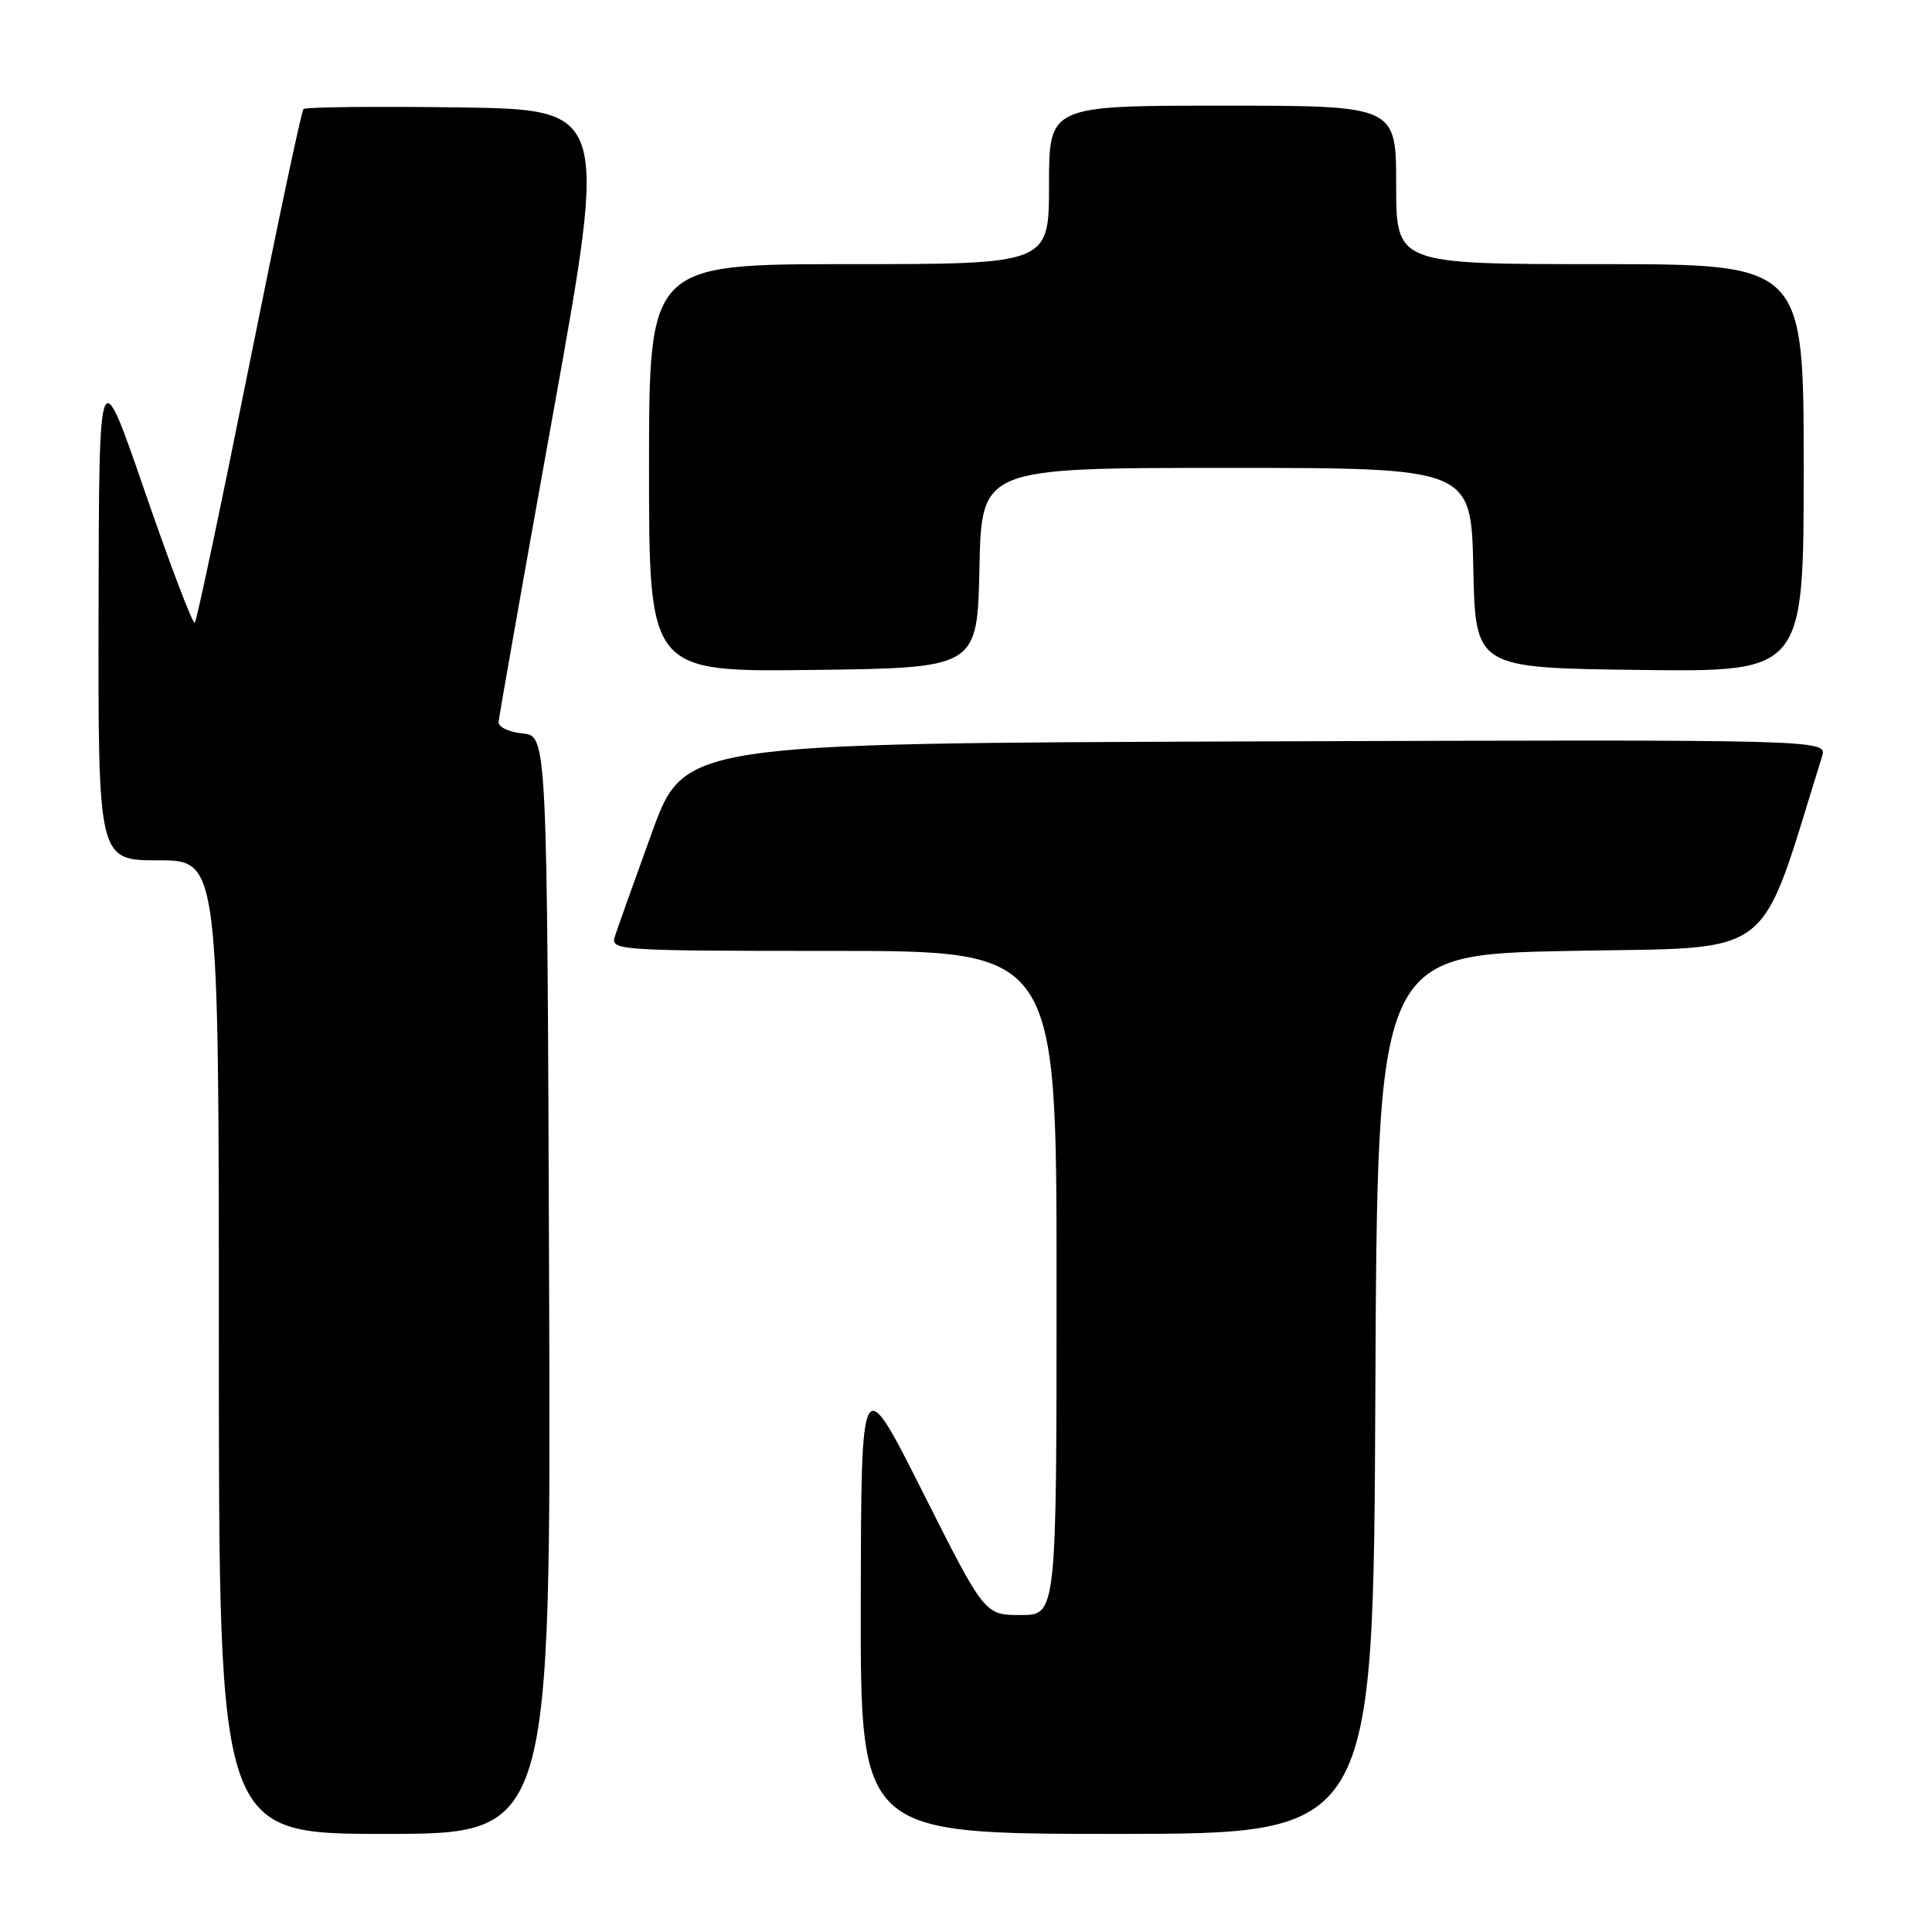 <?xml version="1.0" encoding="UTF-8" standalone="no"?>
<!DOCTYPE svg PUBLIC "-//W3C//DTD SVG 1.1//EN" "http://www.w3.org/Graphics/SVG/1.1/DTD/svg11.dtd" >
<svg xmlns="http://www.w3.org/2000/svg" xmlns:xlink="http://www.w3.org/1999/xlink" version="1.1" viewBox="0 0 256 256">
 <g >
 <path fill="currentColor"
d=" M 72.76 170.25 C 72.50 97.50 72.50 97.50 69.25 97.19 C 67.46 97.01 66.03 96.34 66.07 95.69 C 66.10 95.03 69.38 76.50 73.34 54.50 C 80.54 14.50 80.54 14.50 60.63 14.23 C 49.67 14.08 40.49 14.18 40.21 14.45 C 39.94 14.72 36.70 30.05 33.00 48.50 C 29.30 66.95 26.07 82.26 25.81 82.52 C 25.56 82.78 22.60 75.00 19.23 65.24 C 13.12 47.50 13.12 47.50 13.06 80.75 C 13.00 114.00 13.00 114.00 21.00 114.00 C 29.00 114.00 29.00 114.00 29.00 178.50 C 29.00 243.00 29.00 243.00 51.01 243.00 C 73.01 243.00 73.01 243.00 72.76 170.25 Z  M 182.24 184.75 C 182.50 126.50 182.50 126.50 207.96 126.00 C 235.80 125.45 232.84 127.73 241.43 100.24 C 242.14 97.99 242.14 97.99 166.40 98.24 C 90.66 98.50 90.66 98.50 86.36 110.38 C 83.99 116.92 81.78 123.11 81.46 124.13 C 80.89 125.93 82.03 126.00 110.43 126.00 C 140.00 126.00 140.00 126.00 140.00 170.00 C 140.00 214.00 140.00 214.00 135.24 214.00 C 130.47 214.00 130.47 214.00 122.29 197.75 C 114.11 181.50 114.11 181.50 114.06 212.25 C 114.00 243.00 114.00 243.00 147.99 243.00 C 181.98 243.00 181.98 243.00 182.24 184.75 Z  M 129.78 75.25 C 130.06 62.00 130.06 62.00 162.50 62.00 C 194.94 62.00 194.94 62.00 195.22 75.25 C 195.50 88.50 195.50 88.50 217.25 88.77 C 239.00 89.04 239.00 89.04 239.00 62.02 C 239.00 35.00 239.00 35.00 212.00 35.00 C 185.00 35.00 185.00 35.00 185.00 24.50 C 185.00 14.00 185.00 14.00 162.00 14.00 C 139.00 14.00 139.00 14.00 139.00 24.50 C 139.00 35.00 139.00 35.00 112.50 35.00 C 86.00 35.00 86.00 35.00 86.00 62.02 C 86.00 89.04 86.00 89.04 107.75 88.77 C 129.50 88.50 129.50 88.50 129.78 75.25 Z "/>
</g>
</svg>